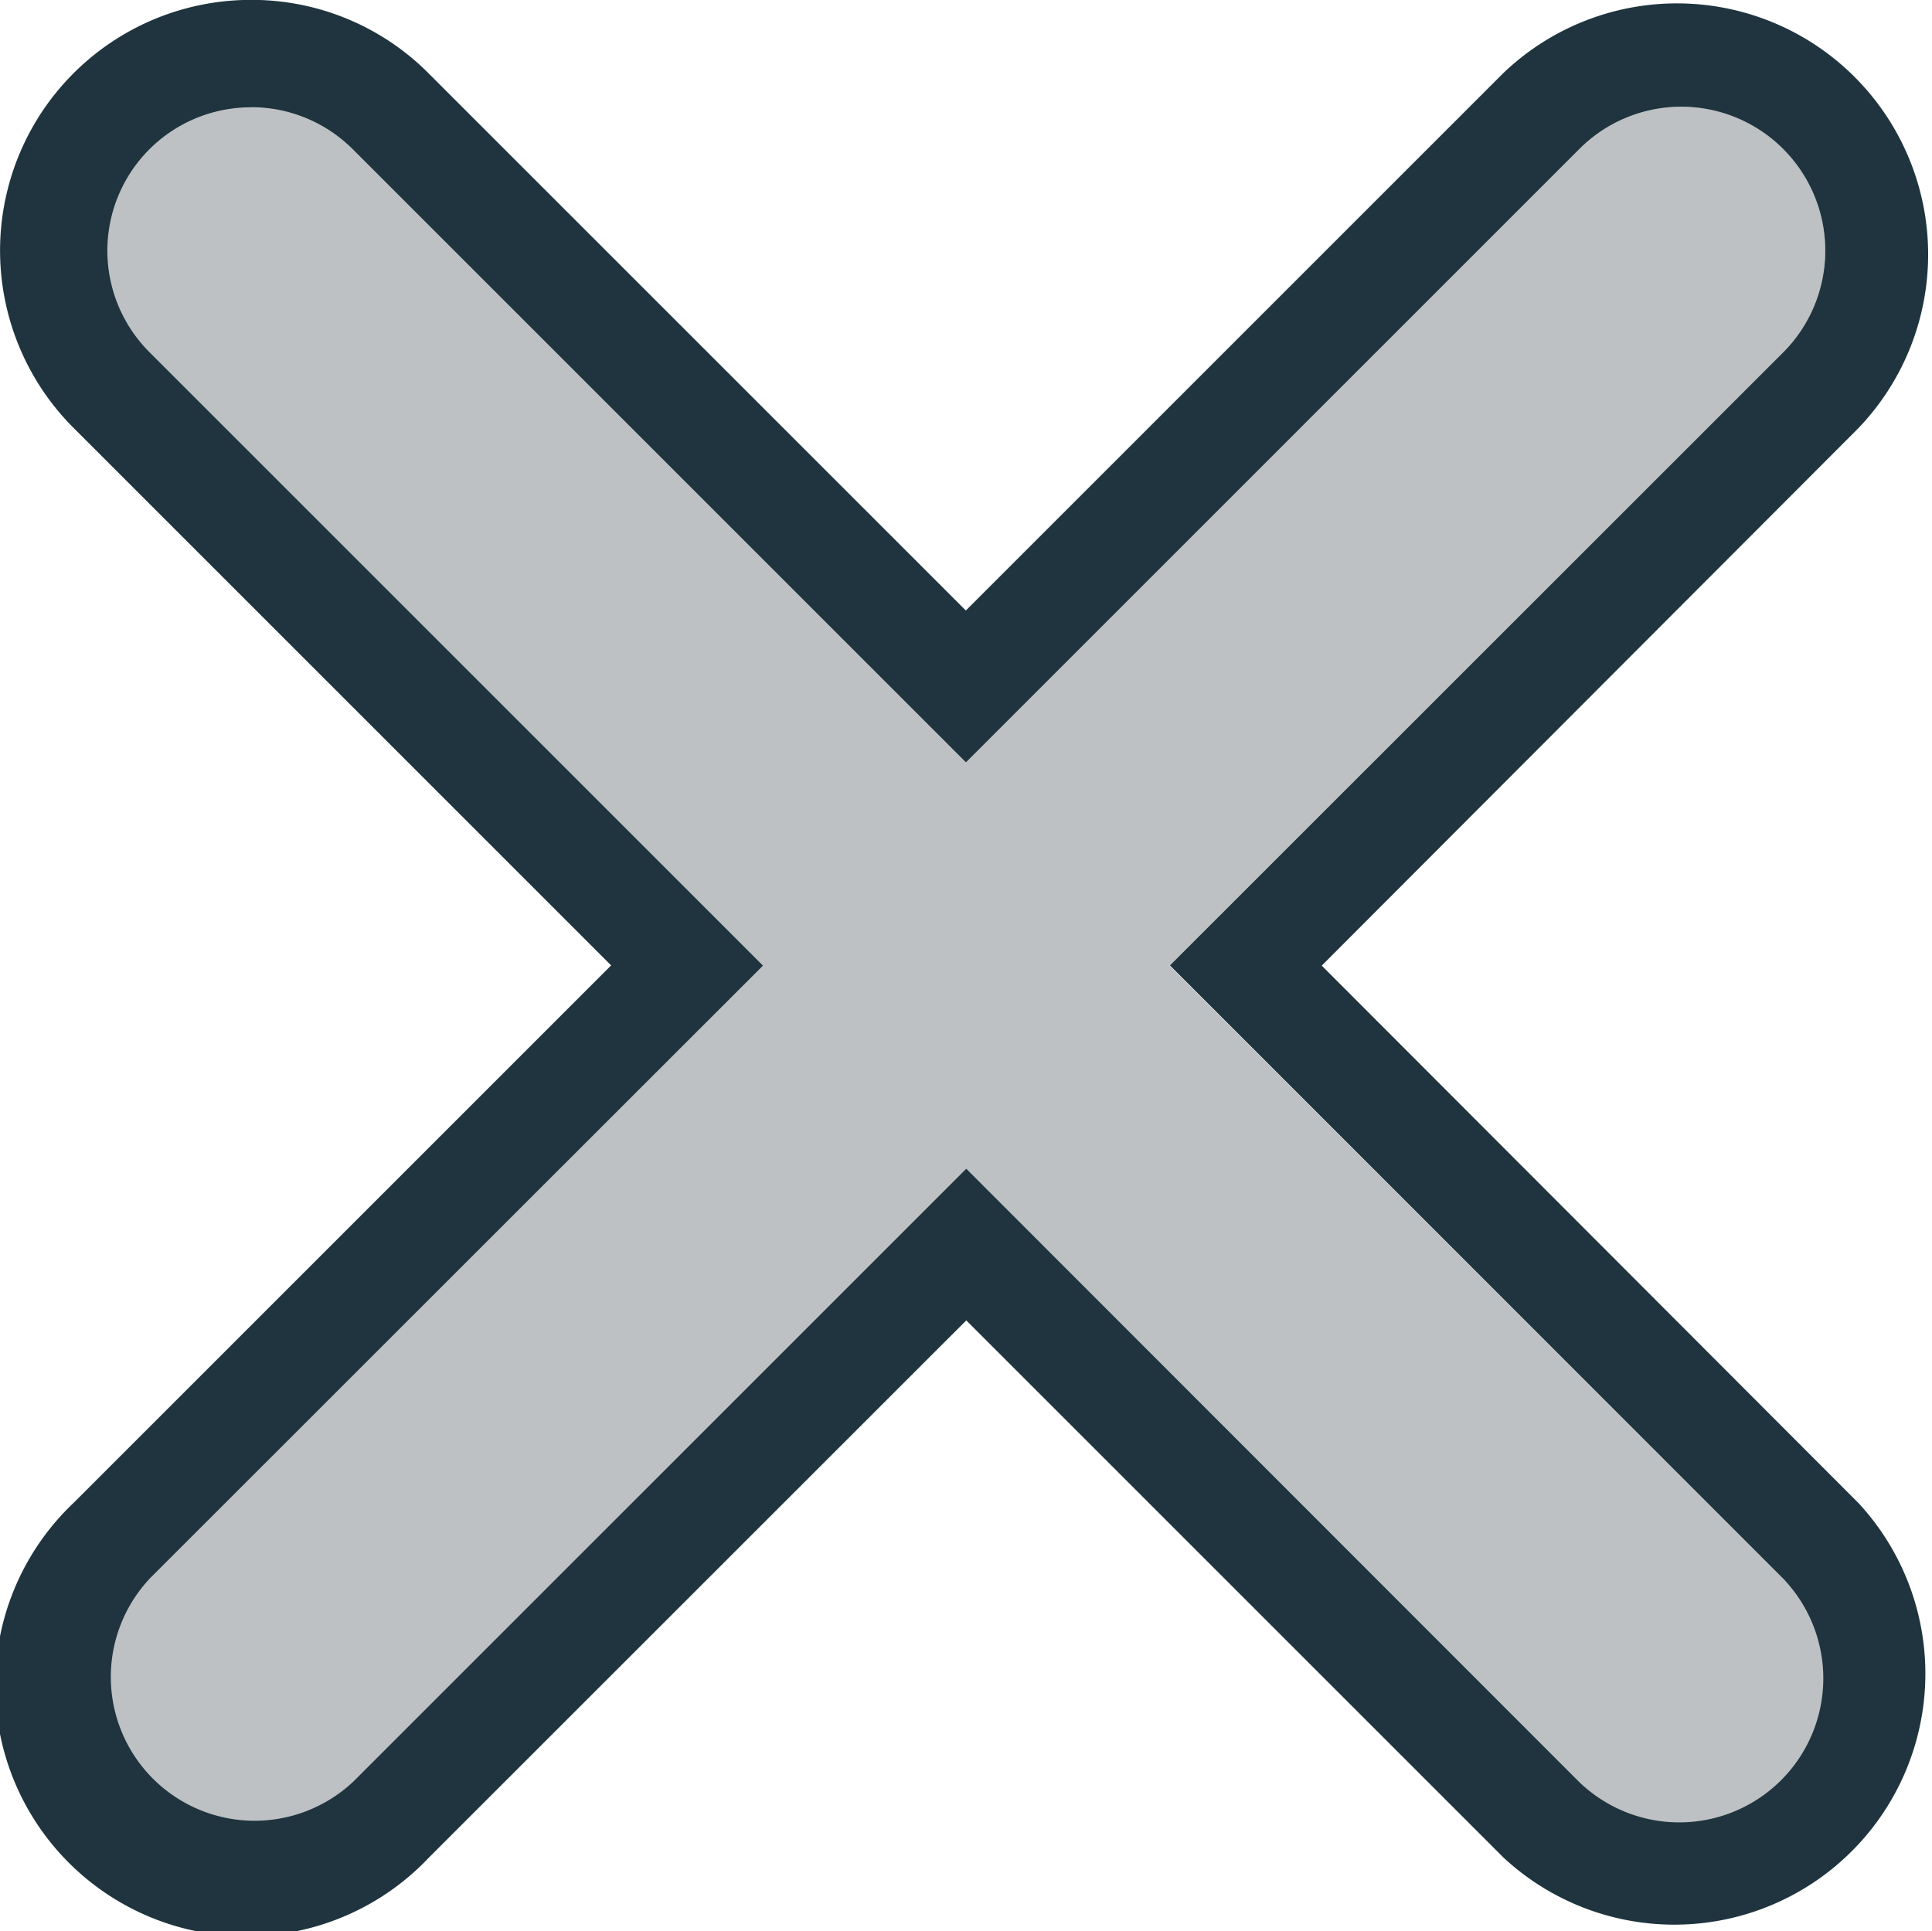 <svg xmlns="http://www.w3.org/2000/svg" width="18.001" height="17.996" viewBox="0 0 18.001 17.996">
  <path data-name="Icon ionic-ios-close" d="m10.896 8.998 5.719-5.715a1.341 1.341 0 0 0-1.9-1.894L9 7.104 3.285 1.389a1.34 1.34 0 1 0-1.894 1.894l5.715 5.715-5.712 5.713a1.34 1.34 0 1 0 1.894 1.894l5.715-5.715 5.712 5.716a1.342 1.342 0 1 0 1.9-1.895Z" fill="#bdc1c3"/>
  <path data-name="Icon ionic-ios-close - Outline" d="M2.341 1a1.336 1.336 0 0 0-.947 2.283l5.715 5.715-5.715 5.713a1.34 1.34 0 0 0 1.894 1.894l5.715-5.715 5.712 5.716a1.342 1.342 0 0 0 1.9-1.895L10.9 8.996l5.715-5.713a1.341 1.341 0 0 0-1.9-1.894L9 7.104 3.285 1.389a1.335 1.335 0 0 0-.947-.39m0-1a2.323 2.323 0 0 1 1.654.683l5.007 5.007L14.006.682a2.34 2.34 0 0 1 3.309 3.308l-5 5.008 5 5.007a2.339 2.339 0 0 1-3.305 3.306l-5.007-5.007-5.008 5.007a2.34 2.34 0 1 1-3.308-3.308l5.007-5.007L.687 3.989a2.336 2.336 0 0 1 1.654-3.99Z" fill="#1f343e"/>
</svg>
